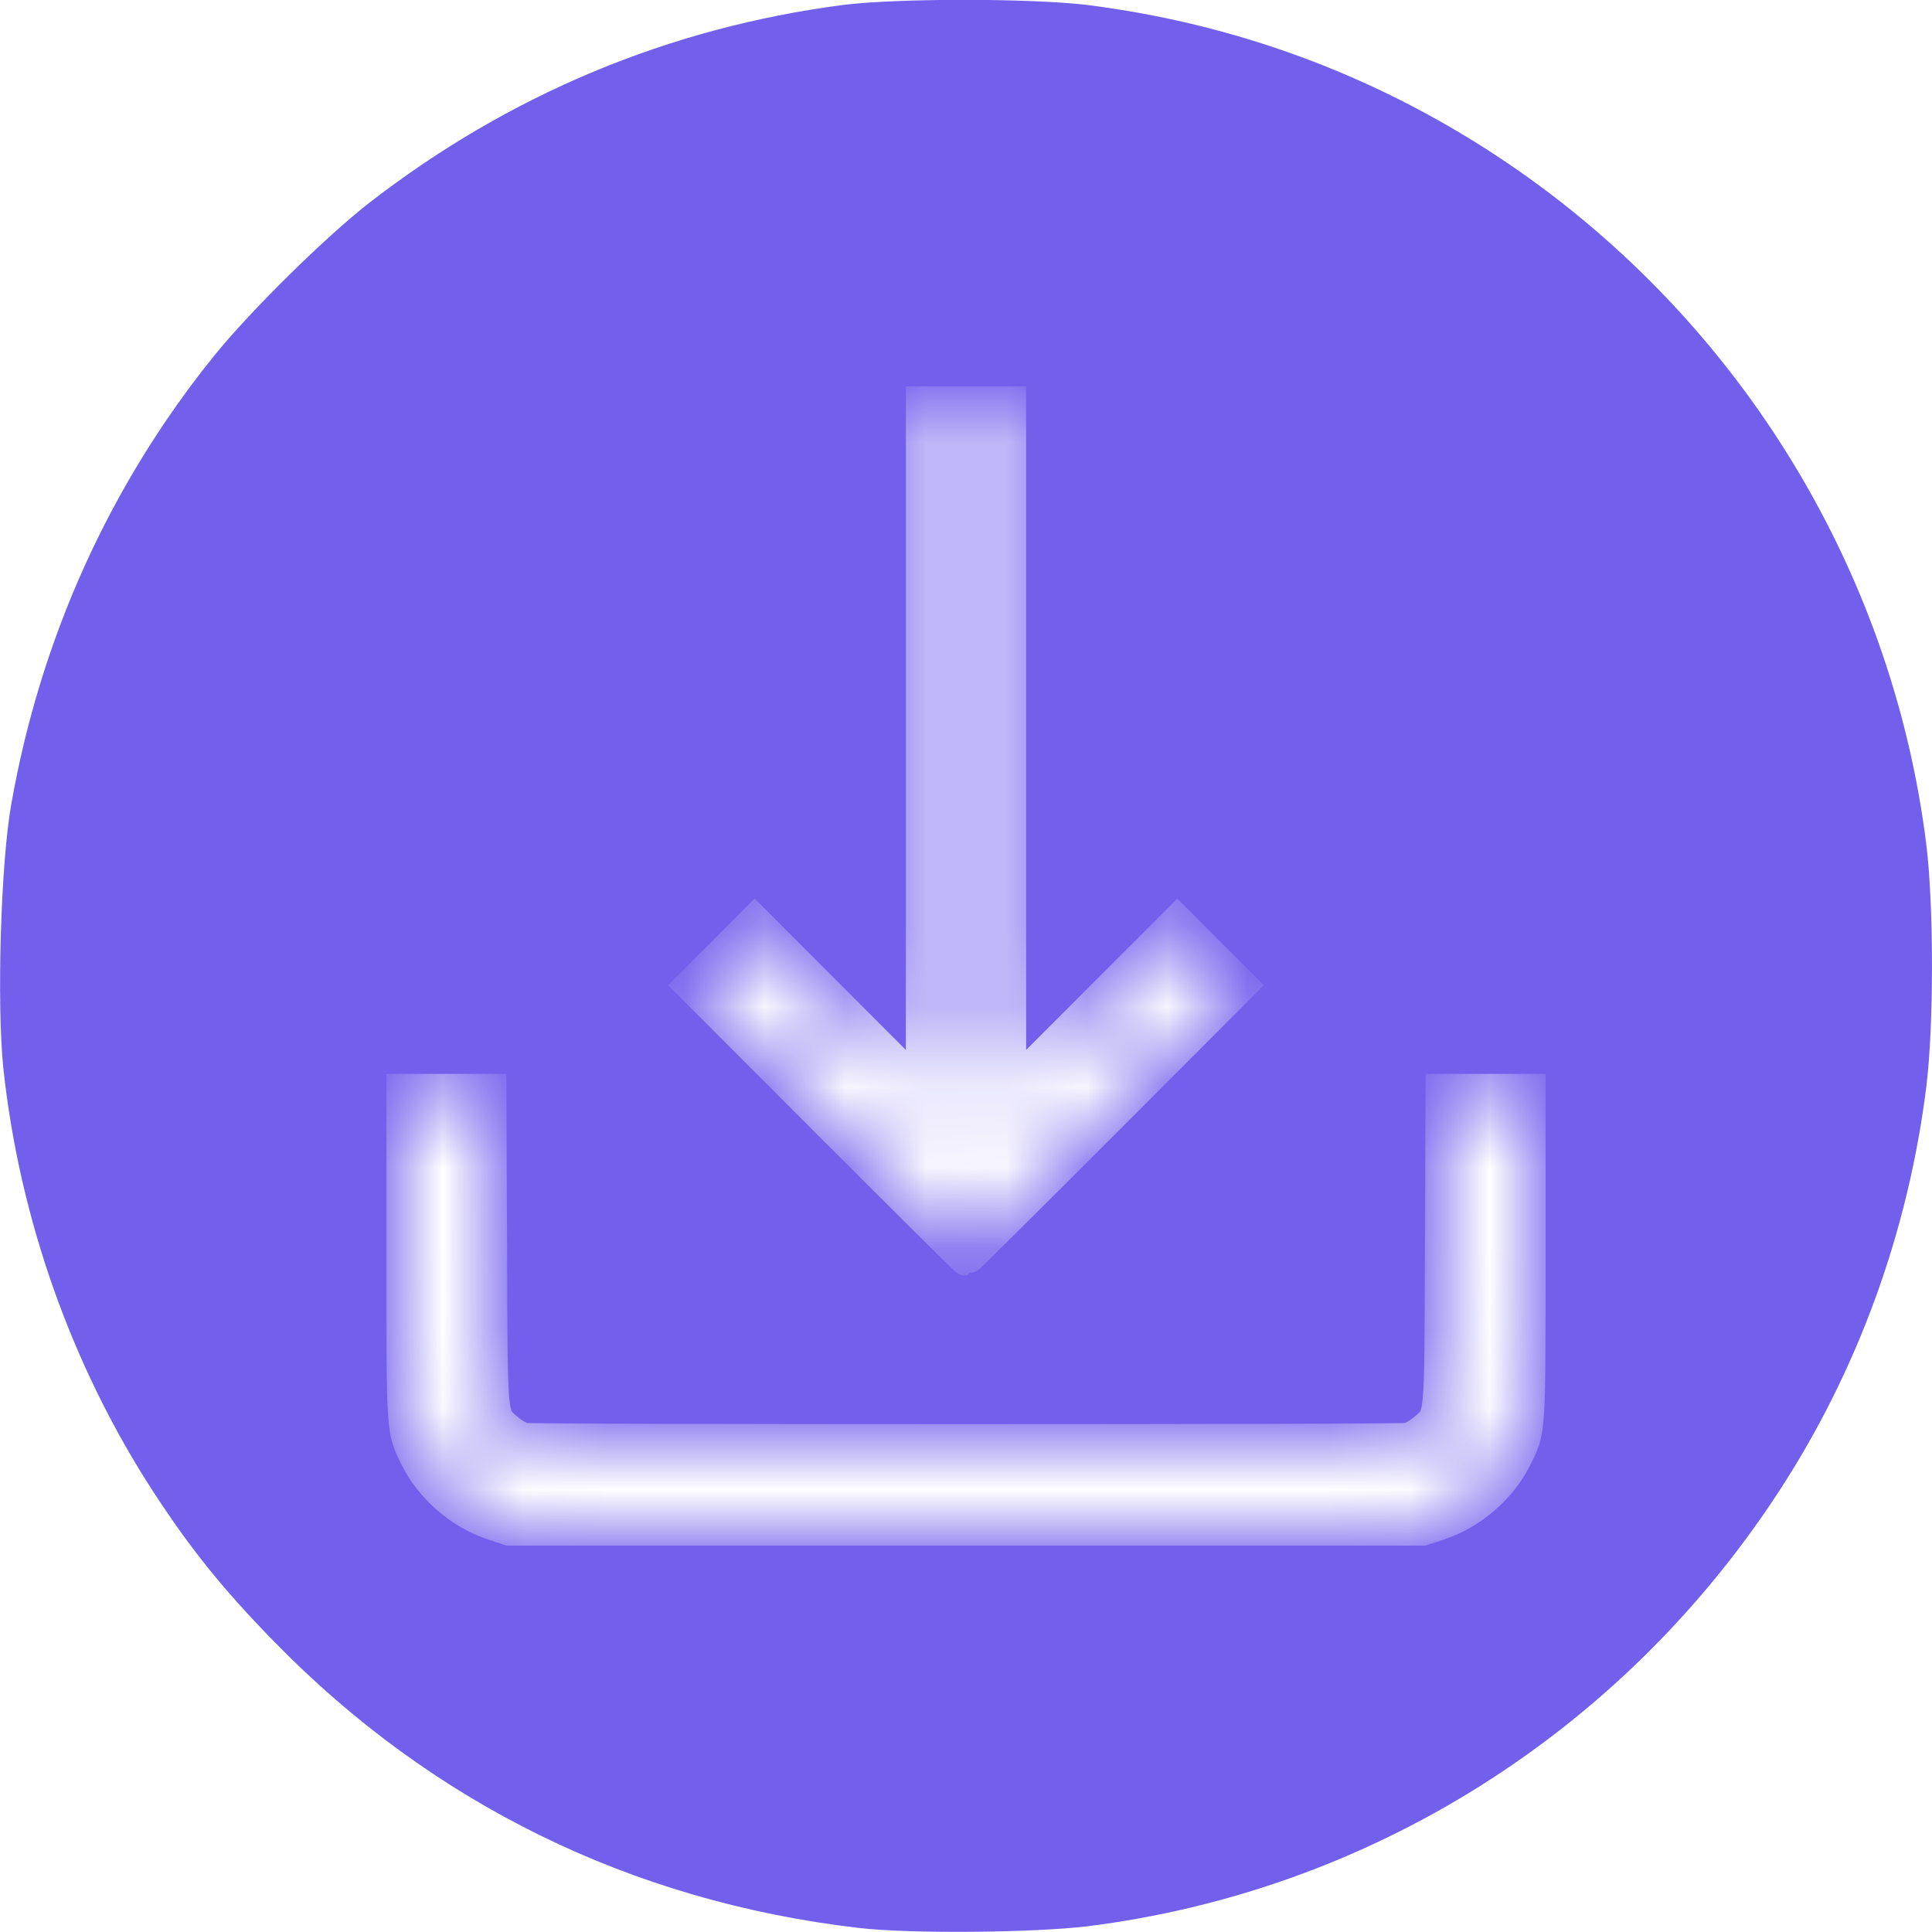 <svg width="24" height="24" viewBox="0 0 24 24" fill="none" xmlns="http://www.w3.org/2000/svg">
<rect width="24" height="24" fill="#EEEEEE"/>
<g clip-path="url(#clip0_801_3282)">
<rect width="1920" height="1080" transform="translate(-1009 -306)" fill="white"/>
<rect x="-729" y="-24" width="1600" height="72" rx="16" fill="#F9F6FF"/>
<rect x="-571.5" y="-11.5" width="787" height="47" rx="7.5" fill="white"/>
<g clip-path="url(#clip1_801_3282)">
<path d="M10.476 0.061C8.311 0.343 6.328 1.173 4.594 2.514C4.045 2.941 3.112 3.86 2.658 4.422C1.364 6.026 0.506 7.921 0.141 9.984C0.009 10.716 -0.042 12.474 0.042 13.276C0.244 15.147 0.895 16.98 1.908 18.537C2.367 19.241 2.77 19.742 3.398 20.385C5.362 22.401 7.842 23.62 10.664 23.949C11.292 24.024 12.82 24.01 13.5 23.93C17.006 23.494 20.137 21.529 22.092 18.537C23.076 17.032 23.705 15.302 23.93 13.496C24.023 12.737 24.023 11.259 23.93 10.495C23.498 7.016 21.539 3.874 18.586 1.932C17.044 0.919 15.328 0.291 13.5 0.061C12.787 -0.023 11.152 -0.023 10.476 0.061Z" fill="#7260ED"/>
<mask id="path-4-inside-1_801_3282" fill="white">
<path d="M10.283 13.942L8.582 12.239L8.979 11.843L9.375 11.446L10.414 12.486L11.453 13.526V9.262V5H12H12.547V9.262V13.526L13.586 12.486L14.625 11.446L15.021 11.843L15.418 12.239L13.717 13.942C12.779 14.881 12.008 15.647 12 15.647C11.992 15.647 11.221 14.881 10.283 13.942Z"/>
</mask>
<path d="M10.283 13.942L8.582 12.239L8.979 11.843L9.375 11.446L10.414 12.486L11.453 13.526V9.262V5H12H12.547V9.262V13.526L13.586 12.486L14.625 11.446L15.021 11.843L15.418 12.239L13.717 13.942C12.779 14.881 12.008 15.647 12 15.647C11.992 15.647 11.221 14.881 10.283 13.942Z" fill="white" stroke="white" stroke-width="0.4" mask="url(#path-4-inside-1_801_3282)"/>
<mask id="path-5-inside-2_801_3282" fill="white">
<path d="M5 15.584C5 17.826 4.997 17.76 5.167 18.105C5.353 18.483 5.719 18.8 6.124 18.934L6.326 19H12H17.674L17.876 18.934C18.281 18.8 18.647 18.483 18.833 18.105C19.003 17.76 19 17.826 19 15.584V13.54H18.453H17.909L17.901 15.502C17.893 17.703 17.904 17.577 17.69 17.76C17.627 17.815 17.537 17.864 17.491 17.875C17.381 17.897 6.619 17.897 6.509 17.875C6.463 17.864 6.373 17.815 6.31 17.76C6.096 17.577 6.107 17.703 6.099 15.502L6.091 13.54H5.547H5V15.584Z"/>
</mask>
<path d="M5 15.584C5 17.826 4.997 17.76 5.167 18.105C5.353 18.483 5.719 18.8 6.124 18.934L6.326 19H12H17.674L17.876 18.934C18.281 18.8 18.647 18.483 18.833 18.105C19.003 17.76 19 17.826 19 15.584V13.54H18.453H17.909L17.901 15.502C17.893 17.703 17.904 17.577 17.69 17.76C17.627 17.815 17.537 17.864 17.491 17.875C17.381 17.897 6.619 17.897 6.509 17.875C6.463 17.864 6.373 17.815 6.31 17.76C6.096 17.577 6.107 17.703 6.099 15.502L6.091 13.54H5.547H5V15.584Z" fill="white" stroke="white" stroke-width="0.4" mask="url(#path-5-inside-2_801_3282)"/>
</g>
<rect x="-571.5" y="-11.5" width="787" height="47" rx="7.5" stroke="#E7E6F0"/>
</g>
<defs>
<clipPath id="clip0_801_3282">
<rect width="1920" height="1080" fill="white" transform="translate(-1009 -306)"/>
</clipPath>
<clipPath id="clip1_801_3282">
<rect width="24" height="24" fill="white"/>
</clipPath>
</defs>
</svg>
